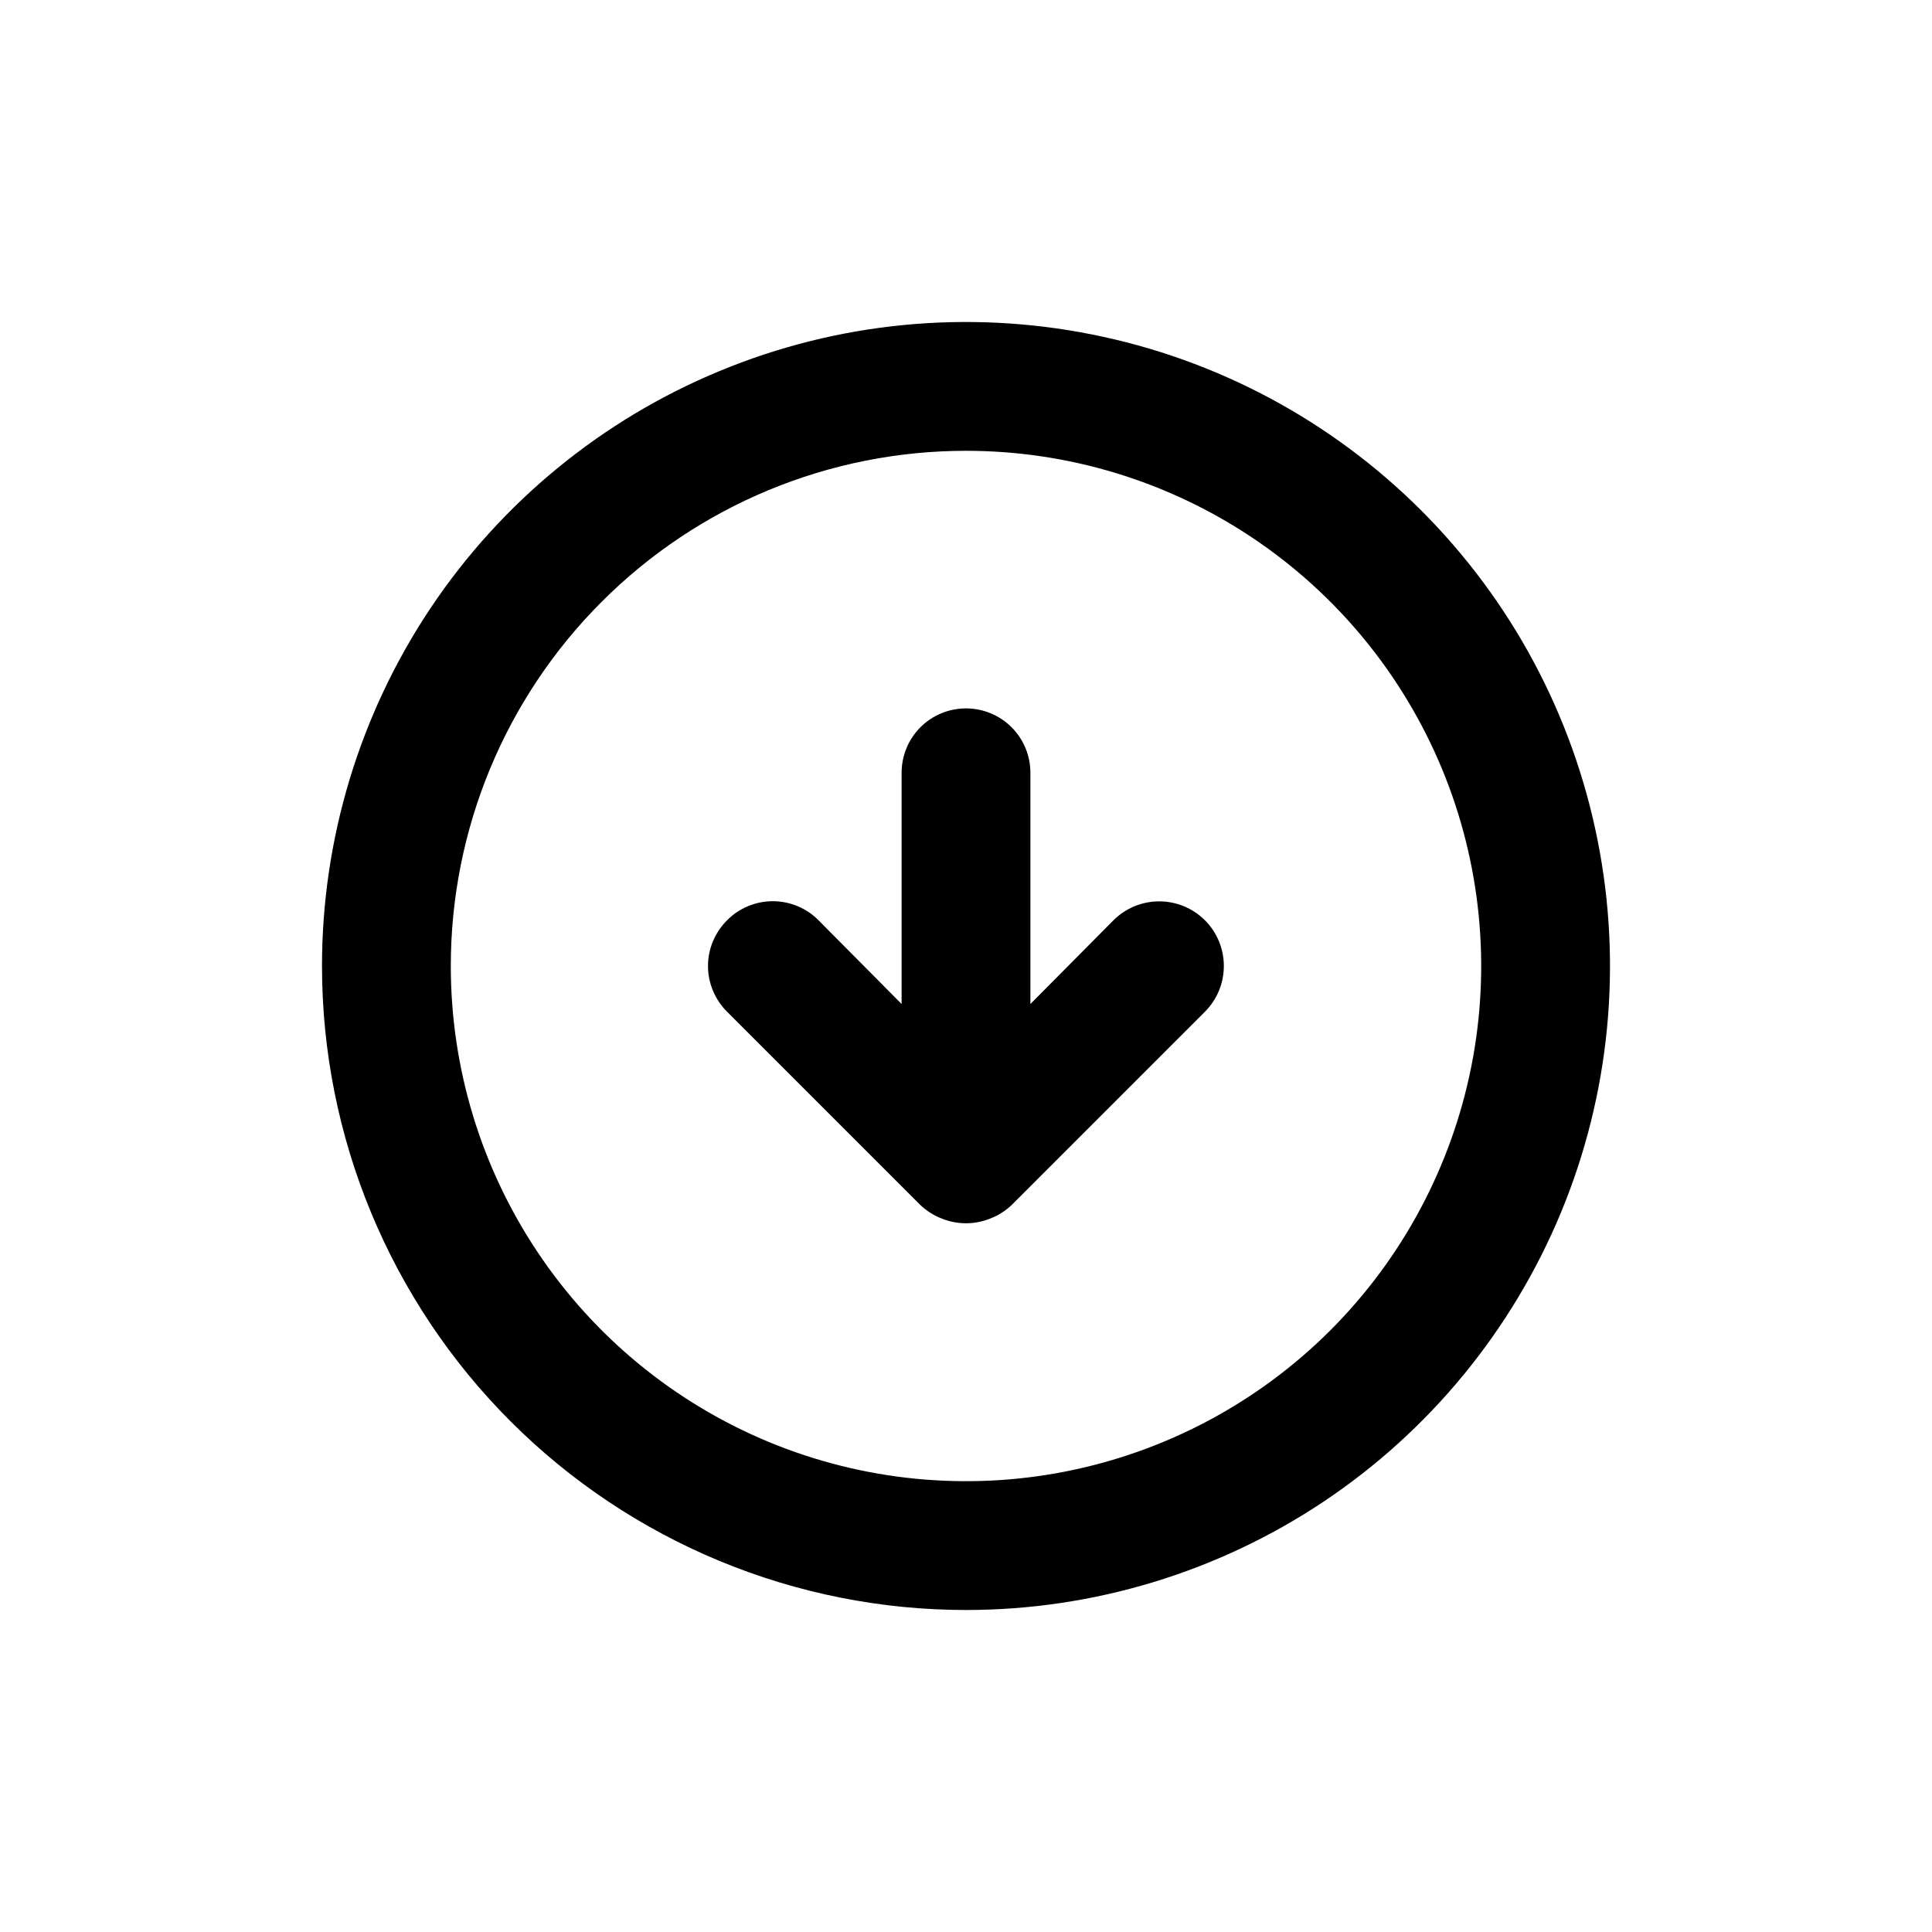 <svg width="24" height="24" viewBox="0 0 24 24" fill="none" xmlns="http://www.w3.org/2000/svg">
    <path d="M11.432 14.968C11.508 15.041 11.598 15.098 11.696 15.136C11.891 15.216 12.109 15.216 12.304 15.136C12.402 15.098 12.492 15.041 12.568 14.968L14.968 12.568C15.119 12.417 15.203 12.213 15.203 12C15.203 11.787 15.119 11.583 14.968 11.432C14.817 11.281 14.613 11.197 14.4 11.197C14.187 11.197 13.983 11.281 13.832 11.432L12.8 12.472V9.6C12.8 9.388 12.716 9.184 12.566 9.034C12.416 8.884 12.212 8.8 12 8.8C11.788 8.8 11.584 8.884 11.434 9.034C11.284 9.184 11.2 9.388 11.2 9.6V12.472L10.168 11.432C10.094 11.357 10.005 11.297 9.908 11.257C9.81 11.216 9.706 11.195 9.6 11.195C9.494 11.195 9.39 11.216 9.292 11.257C9.195 11.297 9.106 11.357 9.032 11.432C8.957 11.506 8.898 11.595 8.857 11.692C8.816 11.79 8.795 11.894 8.795 12C8.795 12.106 8.816 12.21 8.857 12.308C8.898 12.405 8.957 12.494 9.032 12.568L11.432 14.968ZM12 20C13.582 20 15.129 19.531 16.445 18.652C17.76 17.773 18.785 16.523 19.391 15.062C19.997 13.6 20.155 11.991 19.846 10.439C19.538 8.887 18.776 7.462 17.657 6.343C16.538 5.224 15.113 4.462 13.561 4.154C12.009 3.845 10.4 4.003 8.939 4.609C7.477 5.214 6.227 6.24 5.348 7.555C4.469 8.871 4 10.418 4 12C4 14.122 4.843 16.157 6.343 17.657C7.086 18.4 7.968 18.989 8.939 19.391C9.909 19.793 10.949 20 12 20V20ZM12 5.6C13.266 5.6 14.503 5.975 15.556 6.679C16.608 7.382 17.428 8.381 17.913 9.551C18.397 10.72 18.524 12.007 18.277 13.249C18.03 14.49 17.421 15.63 16.526 16.526C15.63 17.421 14.49 18.03 13.249 18.277C12.007 18.524 10.72 18.397 9.551 17.913C8.381 17.428 7.382 16.608 6.679 15.556C5.975 14.503 5.6 13.266 5.6 12C5.6 10.303 6.274 8.675 7.475 7.475C8.675 6.274 10.303 5.6 12 5.6V5.6Z"
          fill="currentColor"/>
</svg>
